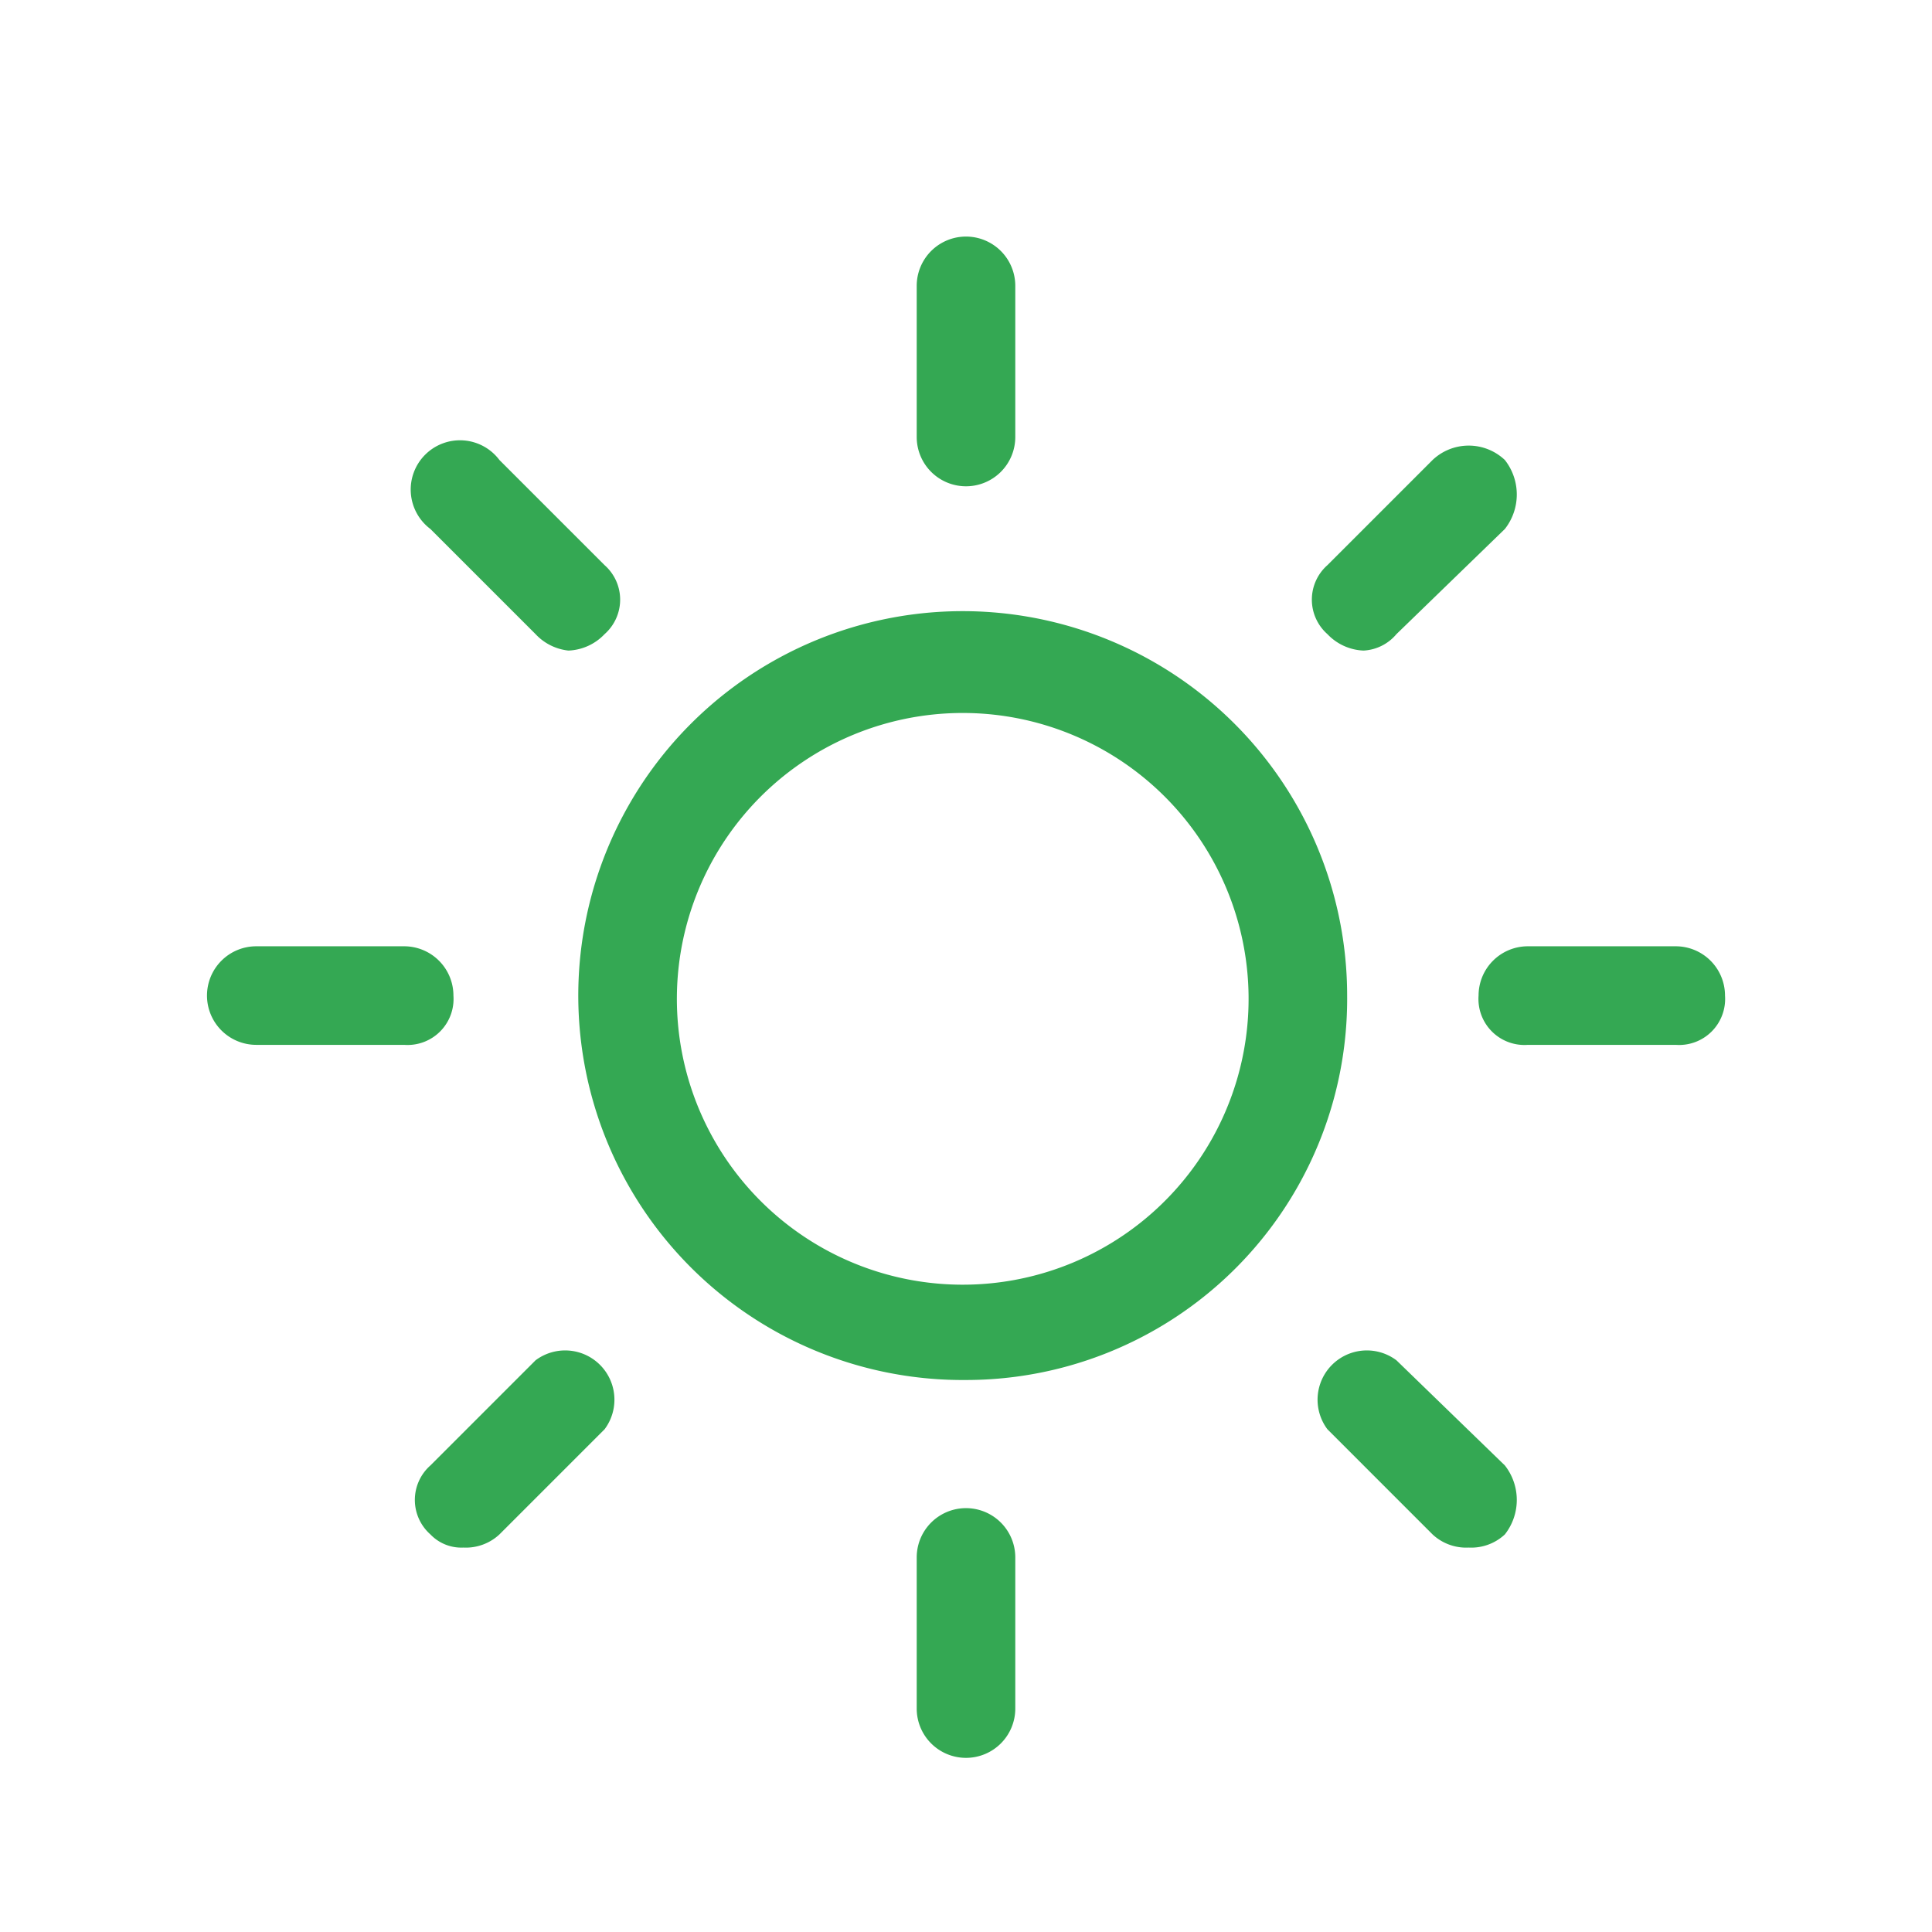 <svg xmlns="http://www.w3.org/2000/svg" viewBox="0 0 58.8 58.8">
  <defs>
    <style>.a{fill:#34a853;}</style>
  </defs>
  <title>icon green</title>
  <path class="a" d="M29.4,14.8a1.5,1.5,0,0,1-1.5-1.5V8.7a1.5,1.5,0,0,1,3,0v4.6A1.5,1.5,0,0,1,29.4,14.8Z" />
  <path class="a" d="M29.4,53.5A1.5,1.5,0,0,1,27.9,52V47.4a1.5,1.5,0,0,1,3,0V52A1.5,1.5,0,0,1,29.4,53.5Z" />
  <path class="a" d="M17.3,19.8a1.6,1.6,0,0,1-1-.5l-3.2-3.2A1.5,1.5,0,1,1,15.2,14l3.2,3.2a1.4,1.4,0,0,1,0,2.1A1.6,1.6,0,0,1,17.3,19.8Z" />
  <path class="a" d="M44.7,47.1a1.5,1.5,0,0,1-1.1-.4l-3.2-3.2a1.5,1.5,0,0,1,2.1-2.1l3.3,3.2a1.7,1.7,0,0,1,0,2.1A1.5,1.5,0,0,1,44.7,47.1Z" />
  <path class="a" d="M12.3,31.8H7.8a1.5,1.5,0,0,1-1.5-1.5,1.5,1.5,0,0,1,1.5-1.5h4.5a1.5,1.5,0,0,1,1.5,1.5A1.4,1.4,0,0,1,12.3,31.8Z" />
  <path class="a" d="M51,31.8H46.5A1.4,1.4,0,0,1,45,30.3a1.5,1.5,0,0,1,1.5-1.5H51a1.5,1.5,0,0,1,1.5,1.5A1.4,1.4,0,0,1,51,31.8Z" />
  <path class="a" d="M14.1,47.1a1.3,1.3,0,0,1-1-.4,1.4,1.4,0,0,1,0-2.1l3.2-3.2a1.5,1.5,0,0,1,2.1,2.1l-3.2,3.2A1.5,1.5,0,0,1,14.1,47.1Z" />
  <path class="a" d="M41.5,19.8a1.6,1.6,0,0,1-1.1-.5,1.4,1.4,0,0,1,0-2.1L43.6,14a1.6,1.6,0,0,1,2.2,0,1.7,1.7,0,0,1,0,2.1l-3.3,3.2A1.4,1.4,0,0,1,41.5,19.8Z" />
  <path class="a" d="M29.4,42A11.7,11.7,0,1,1,41,30.3,11.6,11.6,0,0,1,29.4,42Zm0-20.3A8.7,8.7,0,1,0,38,30.3,8.7,8.7,0,0,0,29.4,21.7Z" />
</svg>
